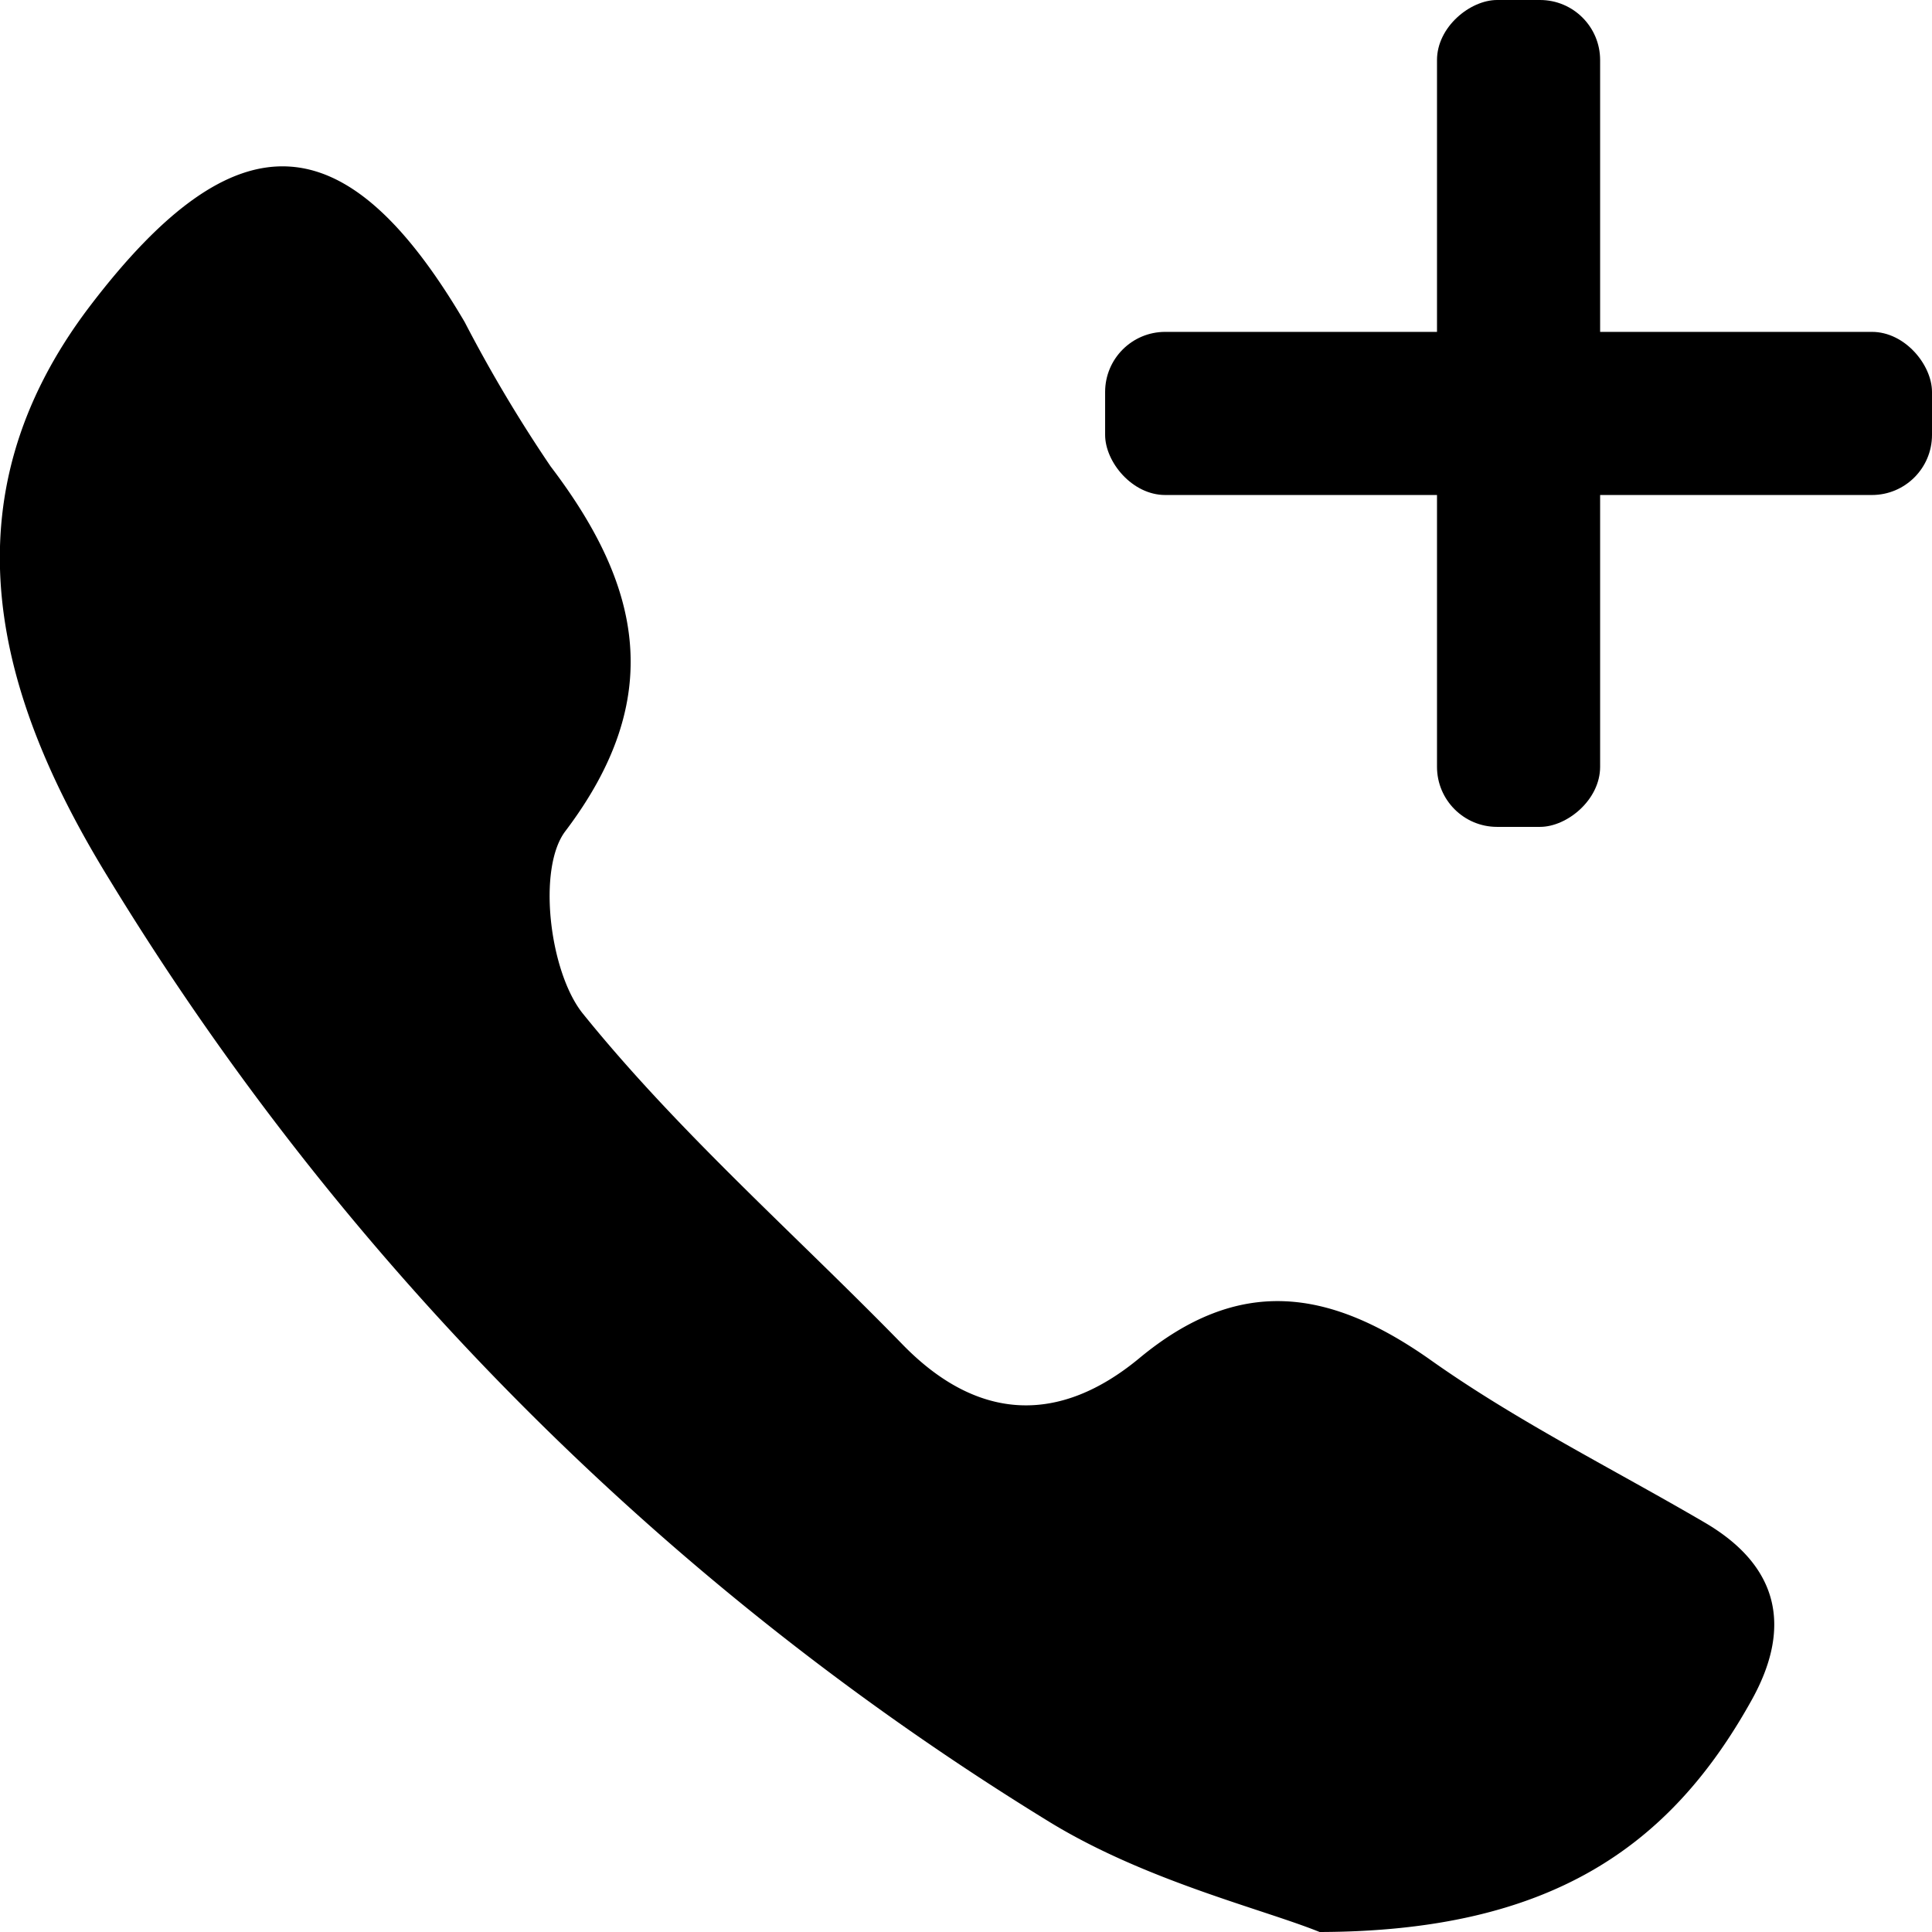 <svg xmlns="http://www.w3.org/2000/svg" viewBox="0 0 68.81 68.81"><title>Asset 8</title><path d="M47,68.81C45,68,40.84,67,37.41,64.91A101.12,101.12,0,0,1,3.9,31.33c-4-6.49-6-13.48-.68-20.45,5.19-6.8,9.1-6.6,13.33.59a50.83,50.83,0,0,0,3.06,5.14c3.24,4.26,4.12,8.25.52,13-1,1.33-.56,5,.62,6.48,3.42,4.24,7.58,7.88,11.4,11.8,2.69,2.76,5.59,2.83,8.42.49,3.54-2.94,6.73-2.49,10.3,0,3.1,2.21,6.55,3.92,9.85,5.85,2.68,1.57,3.1,3.77,1.65,6.35C59.46,65.8,55.18,68.79,47,68.81Z"/><rect x="39.36" y="11.82" width="29.45" height="5.81" rx="2.14"/><rect x="39.36" y="11.82" width="29.45" height="5.81" rx="2.14" transform="translate(68.81 -39.36) rotate(90)"/></svg>